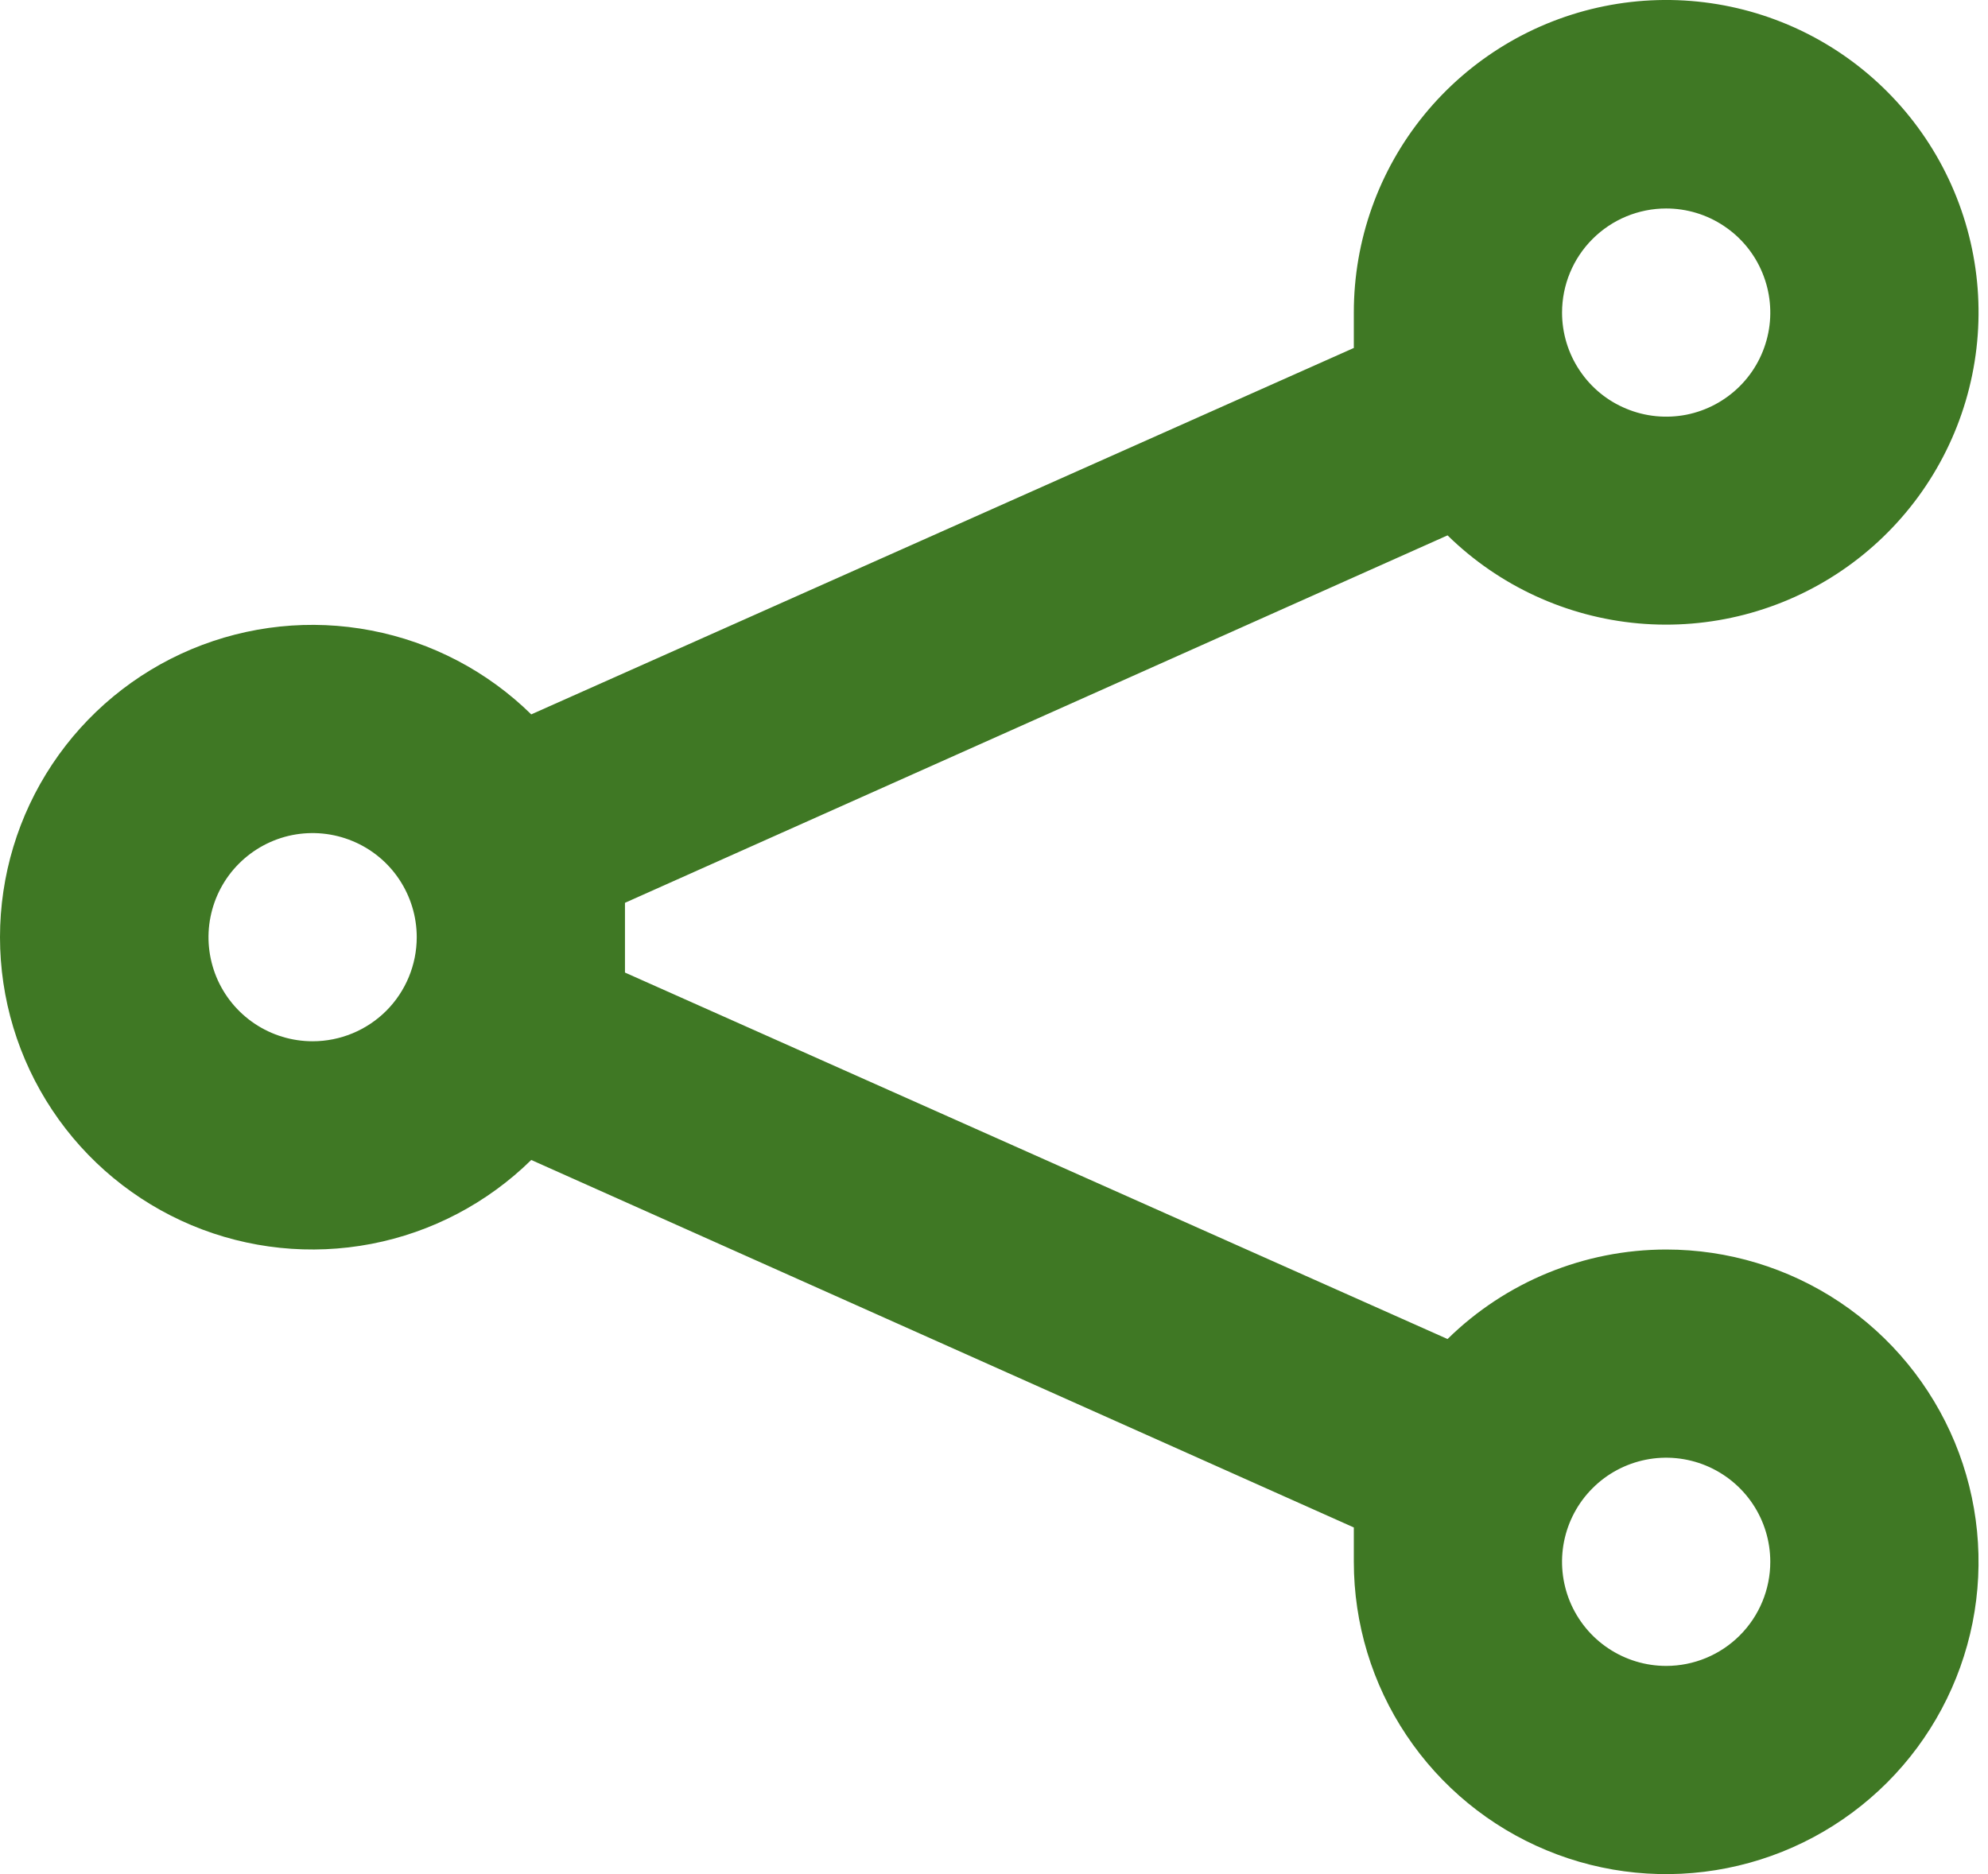 <svg width="35" height="33" viewBox="0 0 35 33" fill="none" xmlns="http://www.w3.org/2000/svg">
<g id="share">
<path id="Vector" d="M29.334 22.002C27.894 22.003 26.512 22.569 25.485 23.578L11.003 17.125V16.502V15.897L25.485 9.427C26.392 10.316 27.578 10.863 28.843 10.977C30.108 11.09 31.374 10.762 32.424 10.048C33.475 9.334 34.246 8.279 34.607 7.061C34.968 5.843 34.896 4.538 34.403 3.367C33.911 2.197 33.028 1.232 31.906 0.638C30.783 0.044 29.489 -0.143 28.244 0.109C26.999 0.361 25.88 1.036 25.076 2.019C24.272 3.002 23.834 4.234 23.835 5.504V6.127L9.353 12.579C8.58 11.82 7.6 11.306 6.536 11.102C5.472 10.897 4.372 11.012 3.372 11.431C2.373 11.85 1.52 12.555 0.92 13.457C0.32 14.359 0 15.419 0 16.502C0 17.586 0.32 18.645 0.92 19.547C1.52 20.45 2.373 21.154 3.372 21.574C4.372 21.993 5.472 22.107 6.536 21.903C7.6 21.699 8.58 21.184 9.353 20.425L23.835 26.896V27.501C23.835 28.588 24.157 29.652 24.762 30.556C25.366 31.46 26.225 32.165 27.23 32.581C28.234 32.998 29.34 33.107 30.407 32.894C31.474 32.682 32.453 32.158 33.223 31.389C33.992 30.62 34.515 29.64 34.728 28.574C34.94 27.507 34.831 26.401 34.415 25.396C33.998 24.392 33.294 23.533 32.389 22.928C31.485 22.324 30.422 22.002 29.334 22.002ZM29.334 3.671C29.697 3.671 30.051 3.778 30.352 3.98C30.654 4.181 30.889 4.467 31.027 4.802C31.166 5.137 31.203 5.506 31.132 5.861C31.061 6.217 30.887 6.544 30.63 6.8C30.374 7.056 30.047 7.231 29.692 7.302C29.336 7.372 28.967 7.336 28.633 7.197C28.297 7.059 28.011 6.824 27.81 6.522C27.608 6.221 27.501 5.866 27.501 5.504C27.501 5.018 27.694 4.551 28.038 4.208C28.382 3.864 28.848 3.671 29.334 3.671ZM5.504 18.335C5.141 18.335 4.787 18.228 4.485 18.026C4.184 17.825 3.949 17.539 3.81 17.204C3.672 16.869 3.635 16.5 3.706 16.145C3.777 15.789 3.951 15.462 4.208 15.206C4.464 14.95 4.791 14.775 5.146 14.704C5.502 14.634 5.87 14.67 6.205 14.809C6.54 14.947 6.827 15.182 7.028 15.484C7.229 15.785 7.337 16.14 7.337 16.502C7.337 16.988 7.144 17.455 6.8 17.799C6.456 18.142 5.99 18.335 5.504 18.335ZM29.334 29.334C28.971 29.334 28.617 29.226 28.316 29.025C28.014 28.824 27.779 28.537 27.64 28.202C27.502 27.867 27.465 27.499 27.536 27.143C27.607 26.788 27.781 26.461 28.038 26.205C28.294 25.948 28.621 25.774 28.976 25.703C29.332 25.632 29.701 25.669 30.035 25.807C30.37 25.946 30.657 26.181 30.858 26.482C31.06 26.784 31.167 27.138 31.167 27.501C31.167 27.987 30.974 28.453 30.63 28.797C30.286 29.141 29.82 29.334 29.334 29.334Z" fill="#3F7824"/>
</g>
</svg>
